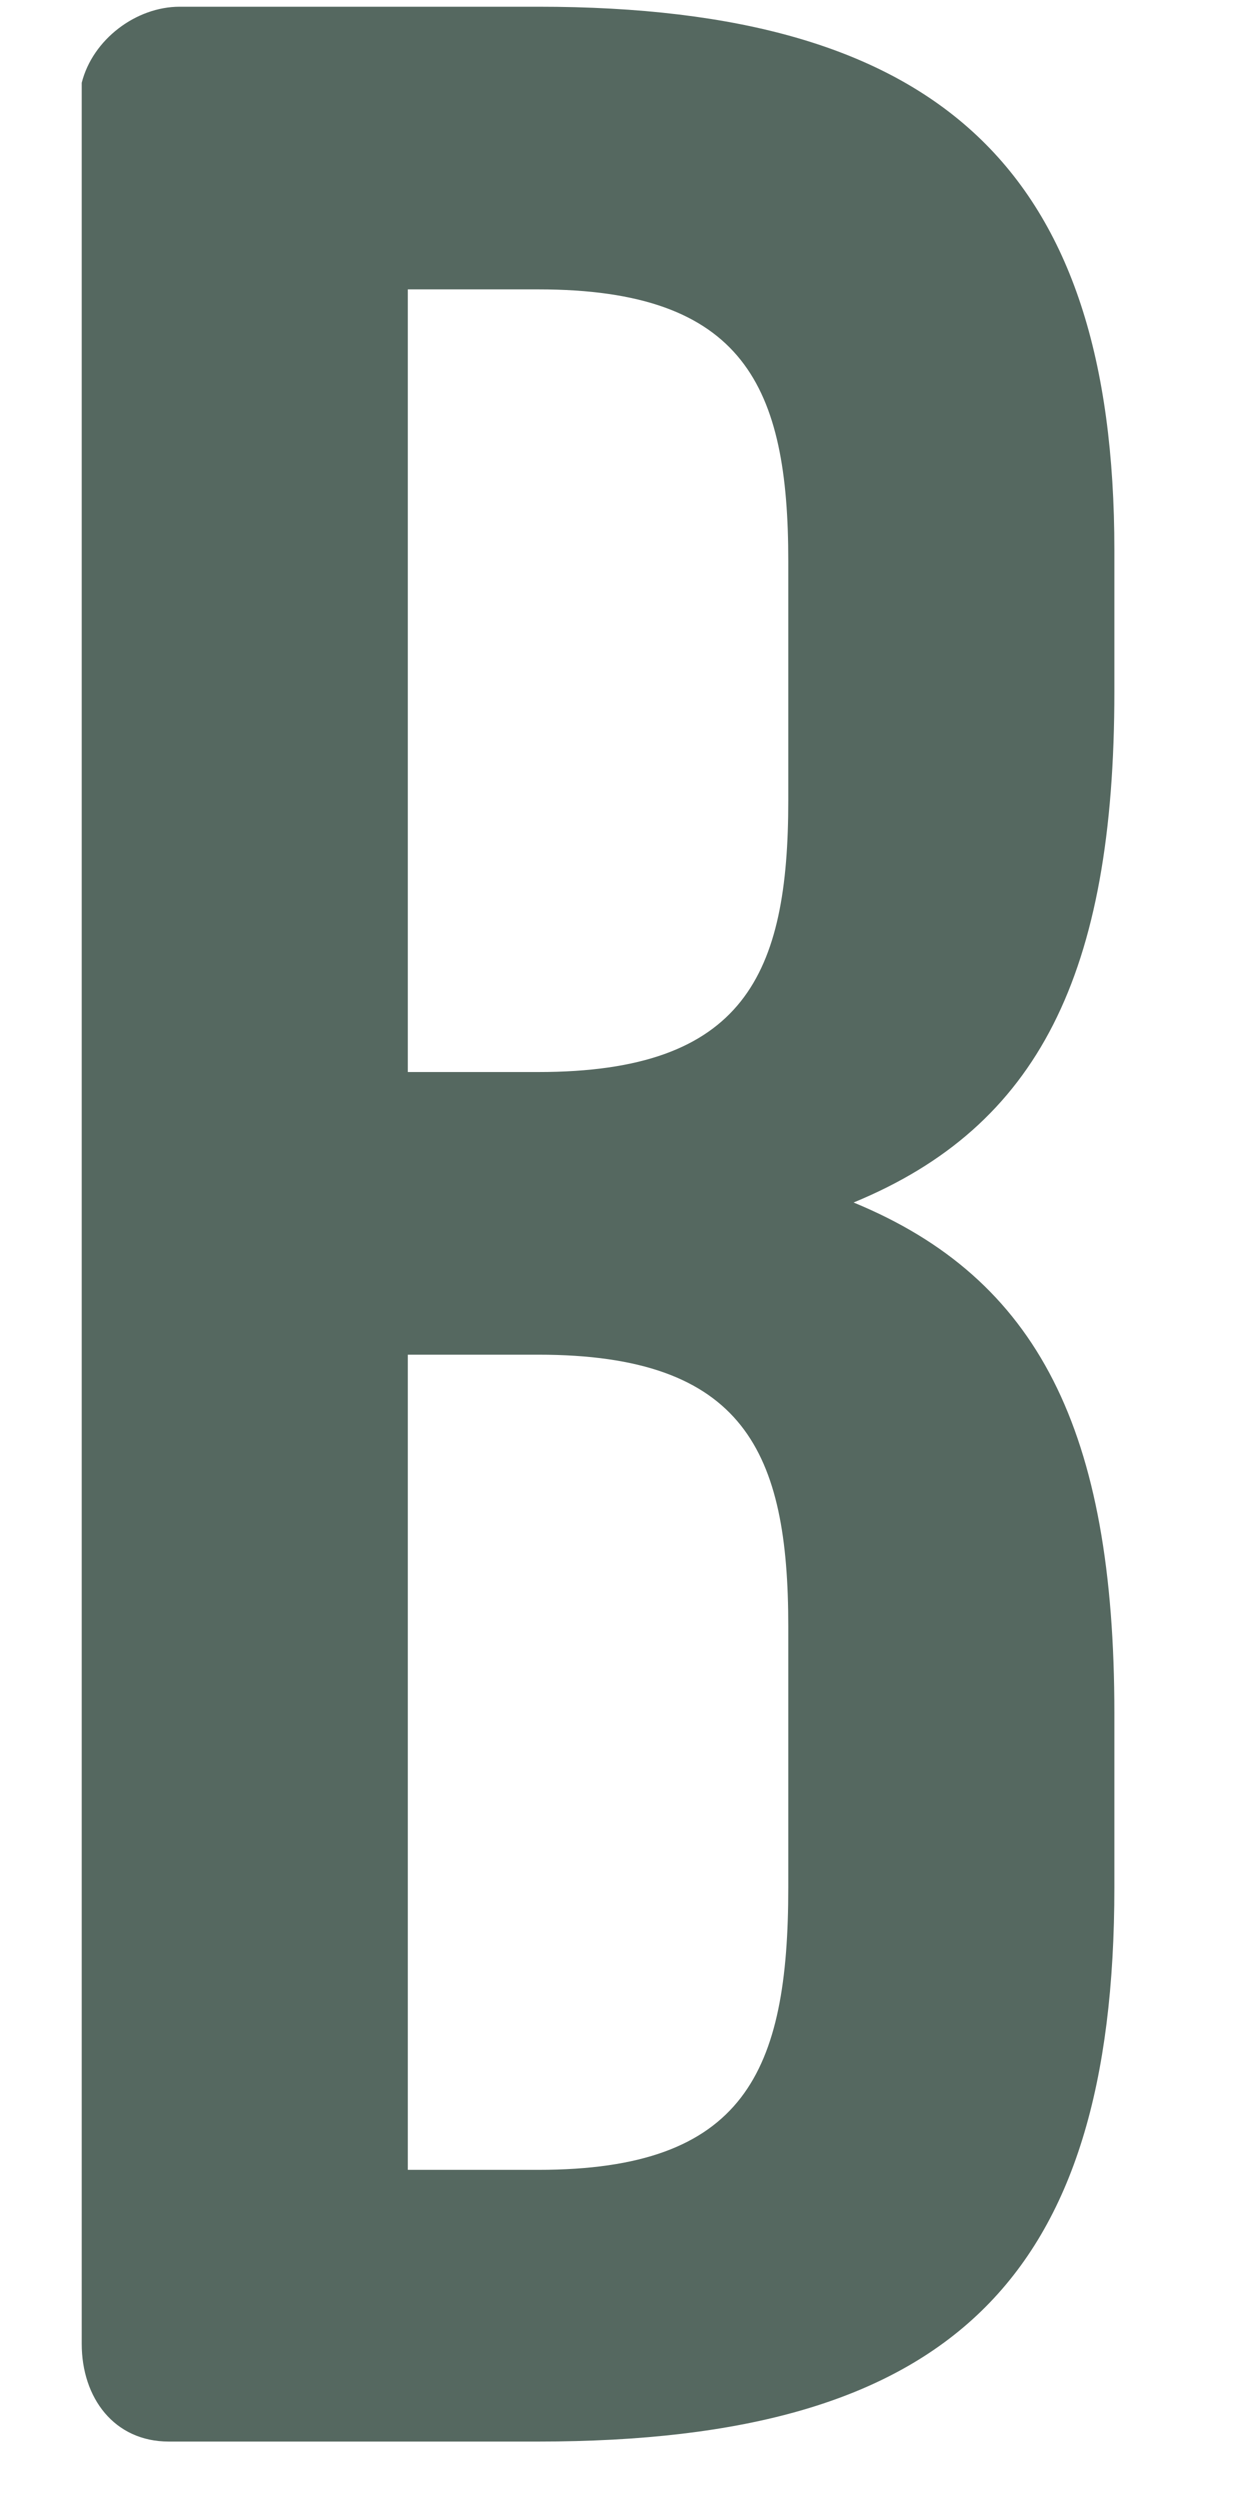 <svg width="8" height="16" viewBox="0 0 8 16" fill="none" xmlns="http://www.w3.org/2000/svg">
<path d="M3.445 0.043H1.15C0.871 0.043 0.593 0.252 0.523 0.53V0.6V15C0.523 15.348 0.732 15.626 1.08 15.626H1.15H3.445C6.089 15.626 7.132 14.583 7.132 12.078V10.965C7.132 9.156 6.645 8.183 5.463 7.696C6.645 7.209 7.132 6.235 7.132 4.426V3.522C7.132 1.087 6.019 0.043 3.445 0.043ZM3.445 6.861H2.61V1.852H3.445C4.767 1.852 5.045 2.478 5.045 3.591V5.122C5.045 6.235 4.767 6.861 3.445 6.861ZM3.445 13.887H2.61V8.67H3.445C4.767 8.67 5.045 9.296 5.045 10.409V12.078C5.045 13.261 4.767 13.887 3.445 13.887Z" fill="#556860"/>
</svg>
